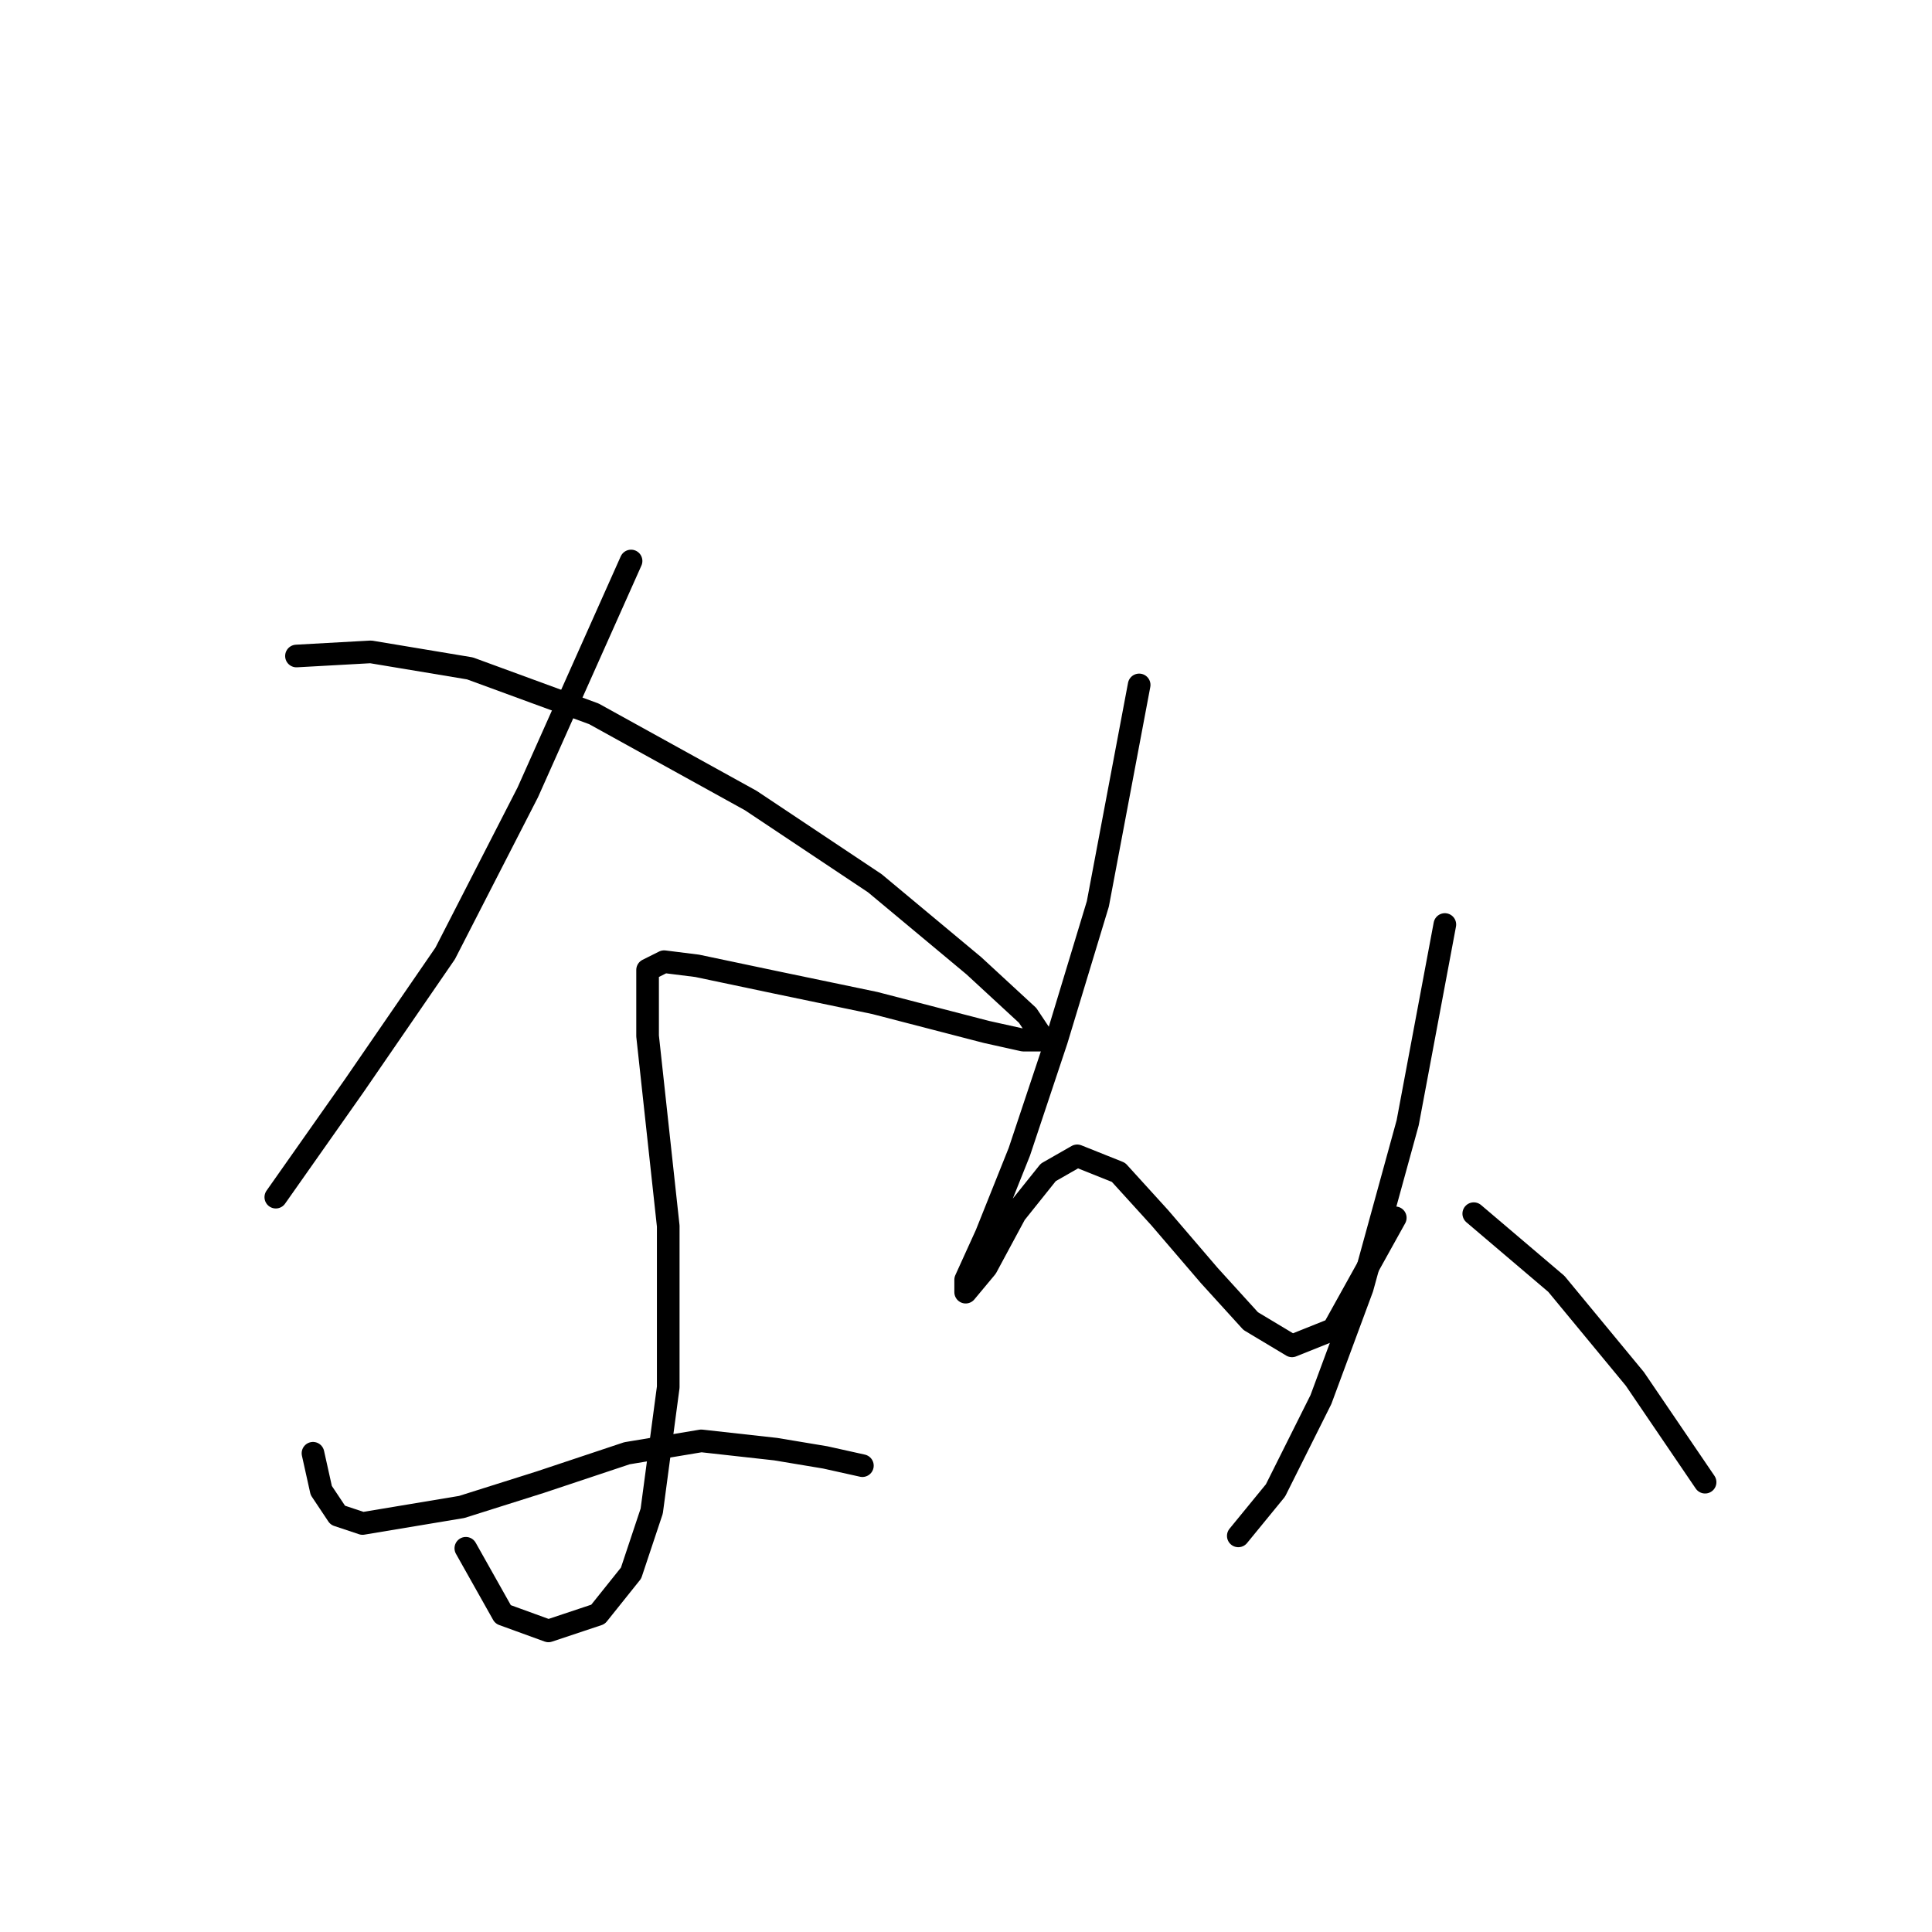 <?xml version="1.0" standalone="no"?>
    <svg width="256" height="256" xmlns="http://www.w3.org/2000/svg" version="1.1">
    <polyline stroke="black" stroke-width="3" stroke-linecap="round" fill="transparent" stroke-linejoin="round" points="83.619 74.335 69.935 104.987 58.988 126.334 46.946 143.85 36.546 158.629 36.546 158.629 " />
        <polyline stroke="black" stroke-width="3" stroke-linecap="round" fill="transparent" stroke-linejoin="round" points="39.283 86.924 49.135 86.377 62.272 88.566 78.693 94.587 99.493 106.082 115.914 117.029 129.05 127.977 136.166 134.545 138.355 137.829 135.619 137.829 130.692 136.734 115.914 132.903 102.777 130.166 92.377 127.977 87.998 127.429 85.809 128.524 85.809 137.282 88.545 162.46 88.545 183.807 86.356 200.228 83.619 208.439 79.24 213.912 72.672 216.102 66.651 213.912 61.725 205.155 61.725 205.155 " />
        <polyline stroke="black" stroke-width="3" stroke-linecap="round" fill="transparent" stroke-linejoin="round" points="41.472 192.565 42.567 197.491 44.757 200.776 48.041 201.87 61.177 199.681 71.577 196.397 83.072 192.565 92.924 190.923 102.777 192.018 109.345 193.113 114.271 194.207 114.271 194.207 " />
        <polyline stroke="black" stroke-width="3" stroke-linecap="round" fill="transparent" stroke-linejoin="round" points="150.945 90.756 145.471 119.766 139.997 137.829 135.071 152.608 130.692 163.555 127.956 169.576 127.956 171.218 130.692 167.934 134.524 160.818 138.903 155.345 142.734 153.155 148.208 155.345 153.682 161.366 160.25 169.029 165.724 175.05 171.197 178.334 176.671 176.144 184.881 161.366 184.881 161.366 " />
        <polyline stroke="black" stroke-width="3" stroke-linecap="round" fill="transparent" stroke-linejoin="round" points="191.45 122.503 186.523 148.776 180.502 170.671 175.029 185.45 169.008 197.491 164.081 203.512 164.081 203.512 " />
        <polyline stroke="black" stroke-width="3" stroke-linecap="round" fill="transparent" stroke-linejoin="round" points="195.281 160.818 206.228 170.123 216.628 182.713 225.933 196.397 225.933 196.397 " />
        </svg>